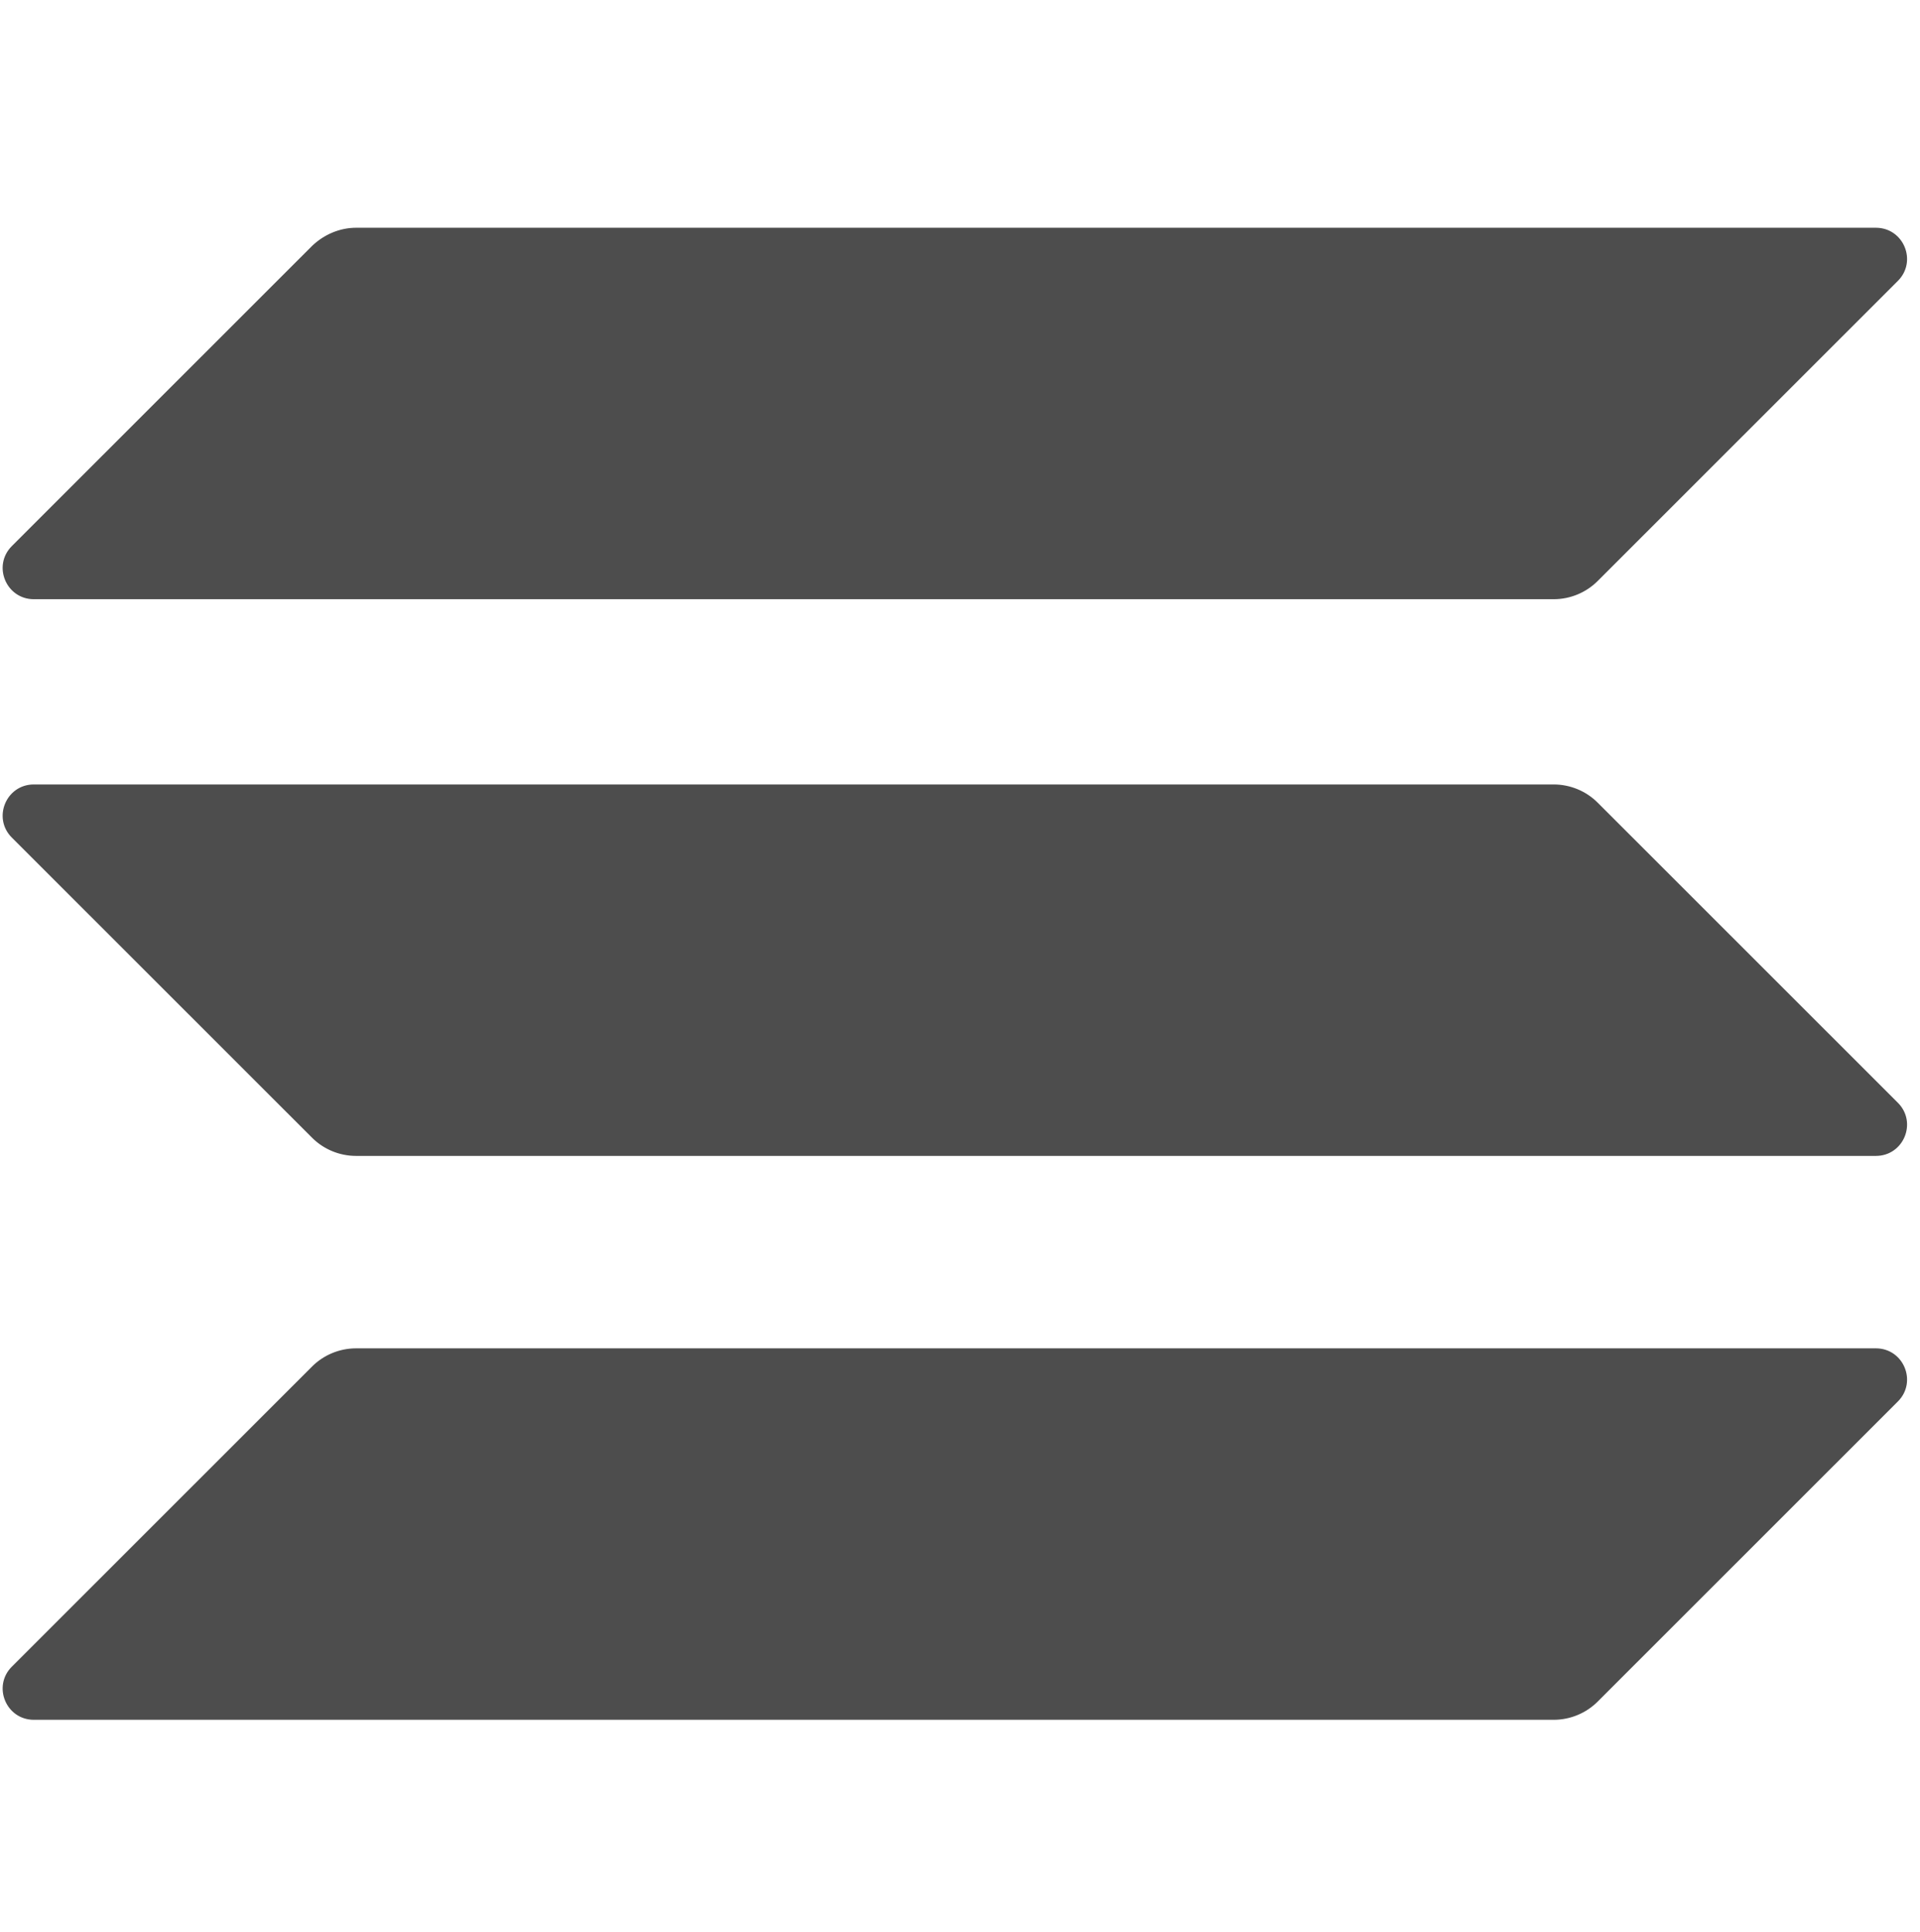<?xml version="1.0" encoding="UTF-8" standalone="no"?>
<!DOCTYPE svg PUBLIC "-//W3C//DTD SVG 1.1//EN" "http://www.w3.org/Graphics/SVG/1.1/DTD/svg11.dtd">
<svg width="100%" height="100%" viewBox="0 0 647 651" version="1.1" xmlns="http://www.w3.org/2000/svg" xmlns:xlink="http://www.w3.org/1999/xlink" xml:space="preserve" xmlns:serif="http://www.serif.com/" style="fill-rule:evenodd;clip-rule:evenodd;stroke-linejoin:round;stroke-miterlimit:2;">
    <g transform="matrix(0.851,0,0,0.975,138.421,173.967)">
        <g id="Artboard1">
            <rect x="-162.718" y="-178.439" width="760.355" height="667.178" style="fill:none;"/>
            <g transform="matrix(1.896,0,0,1.654,-161.571,-99.732)">
                <g>
                    <path d="M64.6,237.9C67,235.5 70.3,234.1 73.8,234.1L391.2,234.1C397,234.1 399.9,241.1 395.8,245.2L333.1,307.9C330.7,310.3 327.4,311.7 323.9,311.7L6.5,311.7C0.7,311.7 -2.2,304.7 1.9,300.6L64.6,237.9Z" style="fill:rgb(77,77,77);fill-rule:nonzero;"/>
                    <path d="M64.6,3.8C67.1,1.4 70.4,0 73.8,0L391.2,0C397,0 399.9,7 395.8,11.1L333.1,73.8C330.7,76.2 327.4,77.6 323.9,77.6L6.5,77.6C0.7,77.6 -2.2,70.6 1.9,66.5L64.6,3.8Z" style="fill:rgb(77,77,77);fill-rule:nonzero;"/>
                    <path d="M333.1,120.1C330.7,117.7 327.4,116.3 323.9,116.3L6.5,116.3C0.7,116.3 -2.2,123.3 1.9,127.4L64.6,190.1C67,192.5 70.3,193.9 73.8,193.9L391.2,193.9C397,193.9 399.9,186.9 395.8,182.8L333.1,120.1Z" style="fill:rgb(77,77,77);fill-rule:nonzero;"/>
                </g>
            </g>
        </g>
    </g>
</svg>
